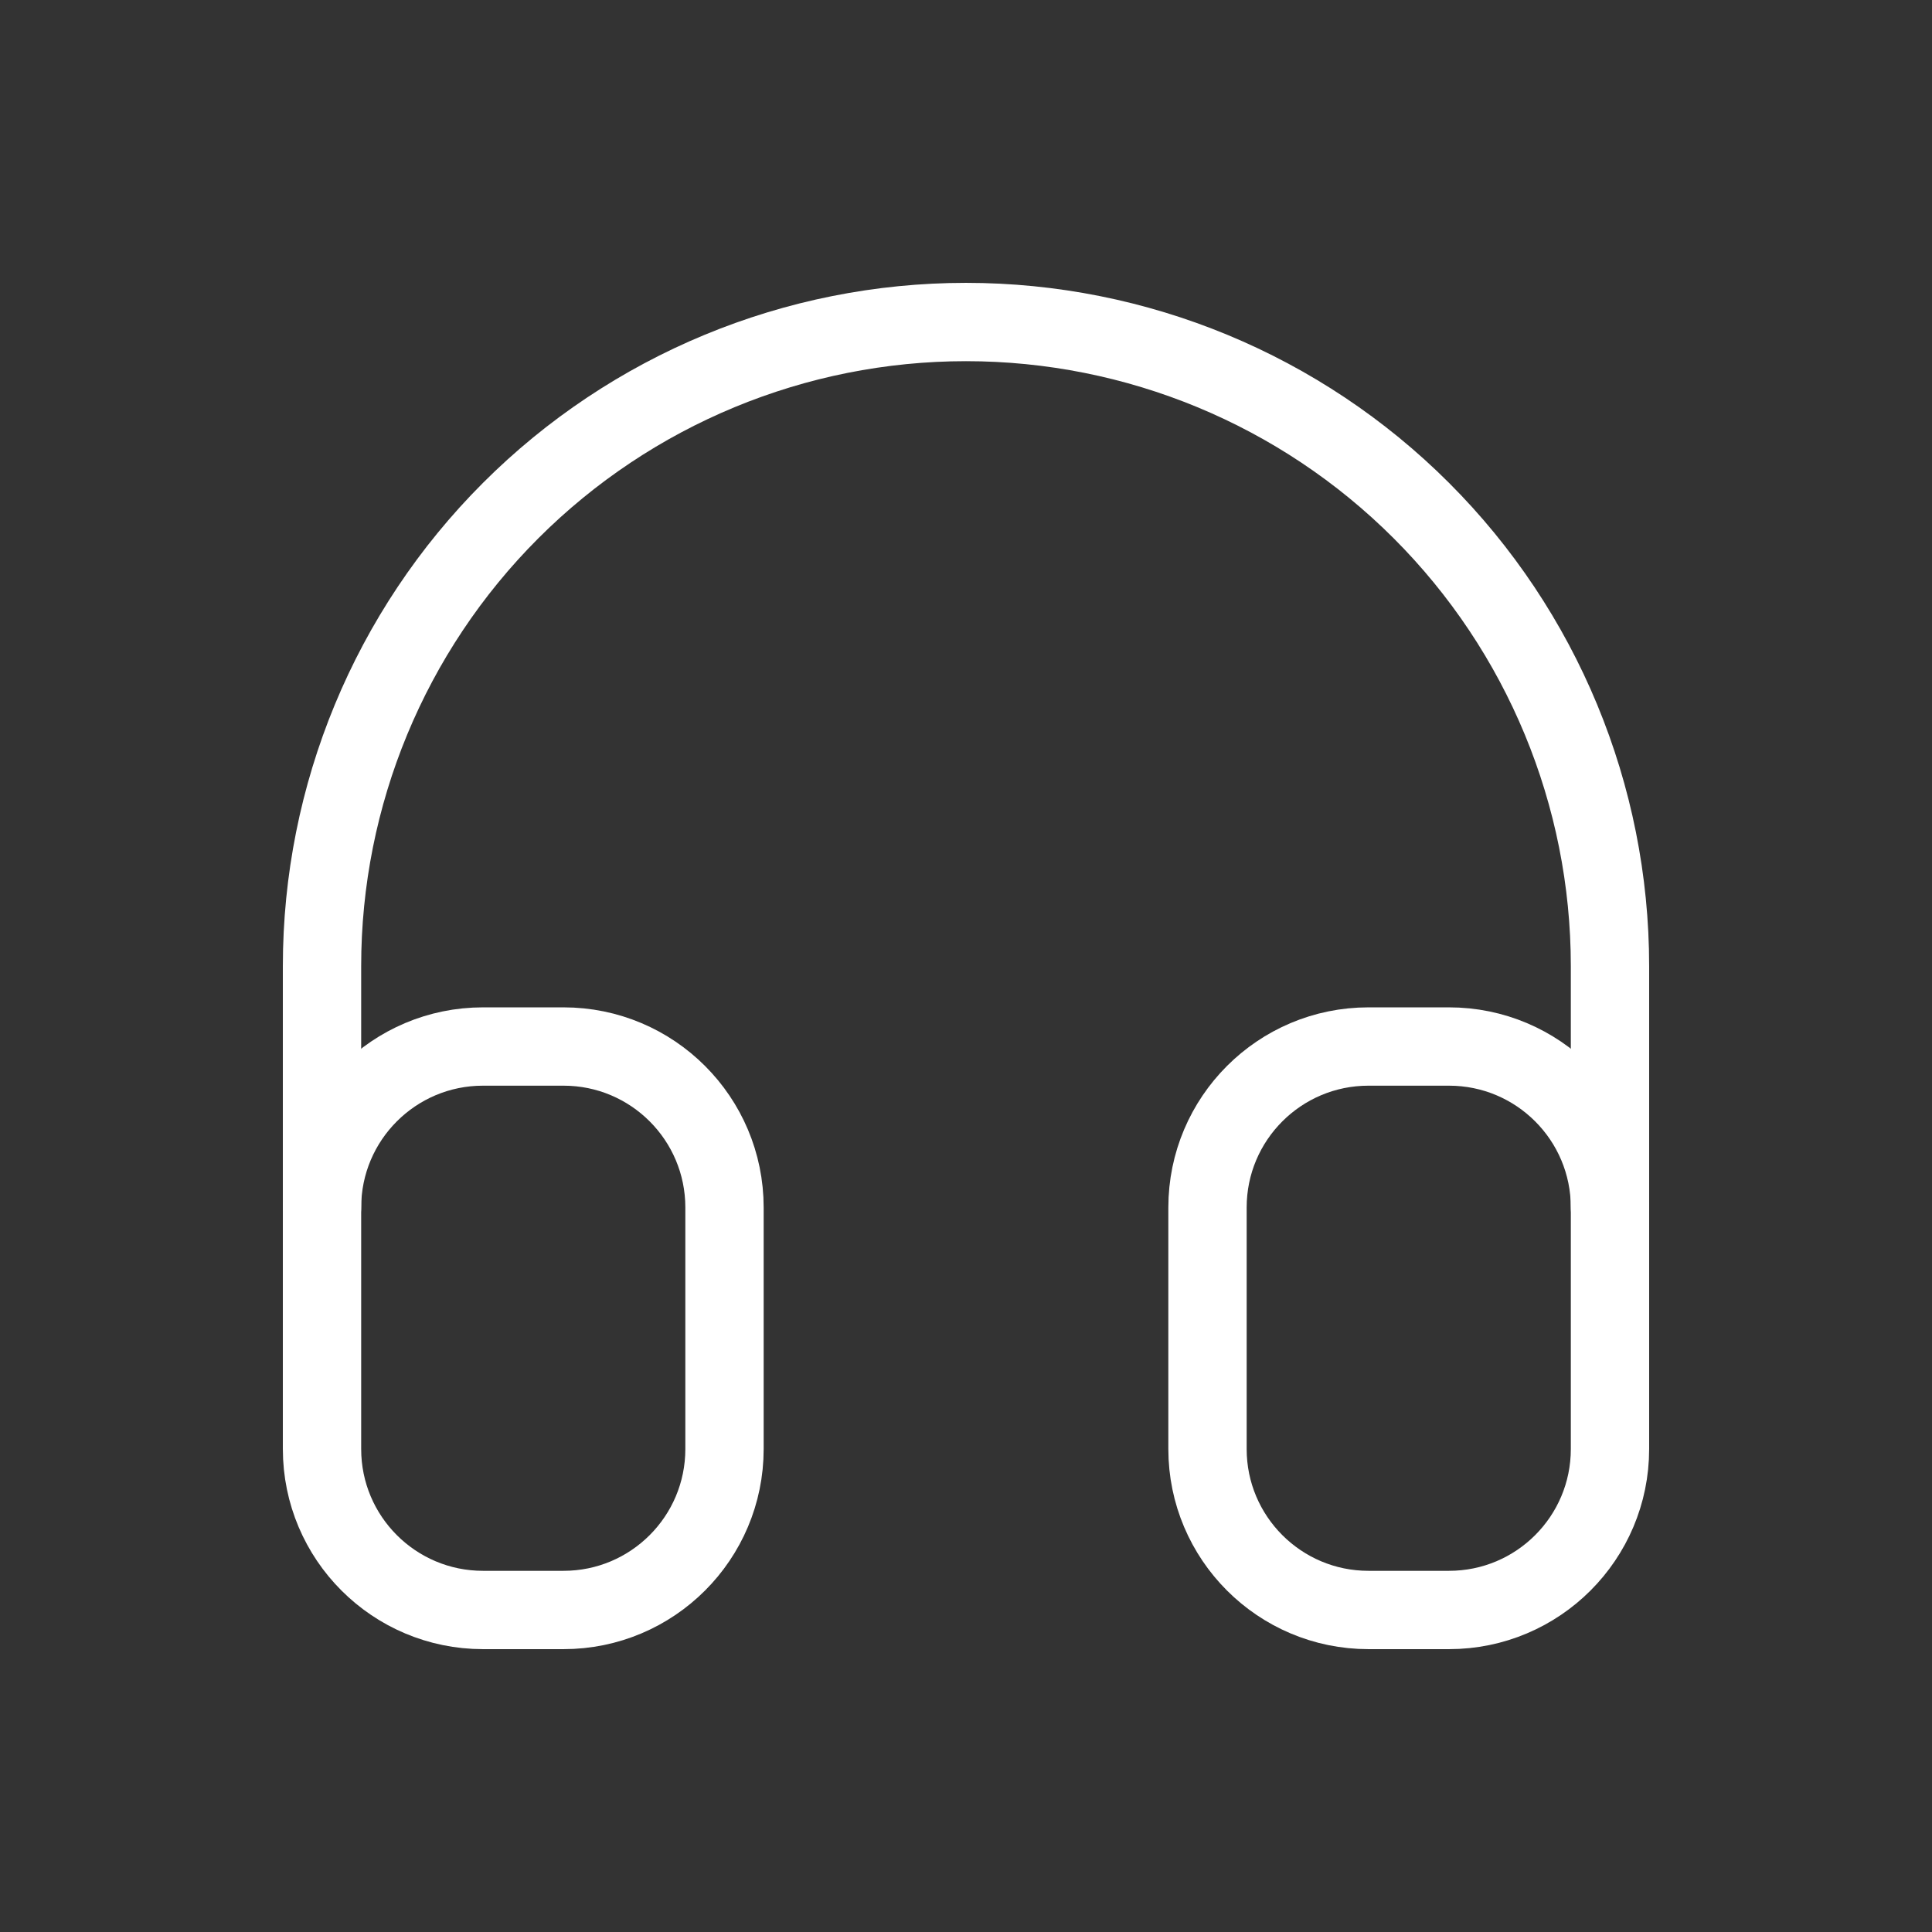 <svg width="37" height="37" viewBox="0 0 37 37" fill="none" xmlns="http://www.w3.org/2000/svg">
<rect x="0" y="0" width="37" height="37" fill="#333333" stroke="none"/>
<path d="M10.792 20.042H9.25C7.547 20.042 6.167 21.422 6.167 23.125V27.75C6.167 29.453 7.547 30.833 9.25 30.833H10.792C12.495 30.833 13.875 29.453 13.875 27.75V23.125C13.875 21.422 12.495 20.042 10.792 20.042Z" stroke="white" stroke-width="1.5" stroke-linecap="round" stroke-linejoin="round"/>
<path d="M27.75 20.042H26.208C24.506 20.042 23.125 21.422 23.125 23.125V27.75C23.125 29.453 24.506 30.833 26.208 30.833H27.75C29.453 30.833 30.833 29.453 30.833 27.75V23.125C30.833 21.422 29.453 20.042 27.75 20.042Z" stroke="white" stroke-width="1.5" stroke-linecap="round" stroke-linejoin="round"/>
<path d="M6.167 23.125V18.5C6.167 15.229 7.466 12.092 9.779 9.779C12.092 7.466 15.229 6.167 18.5 6.167C21.771 6.167 24.908 7.466 27.221 9.779C29.534 12.092 30.833 15.229 30.833 18.5V23.125" stroke="white" stroke-width="1.5" stroke-linecap="round" stroke-linejoin="round"/>
</svg>
